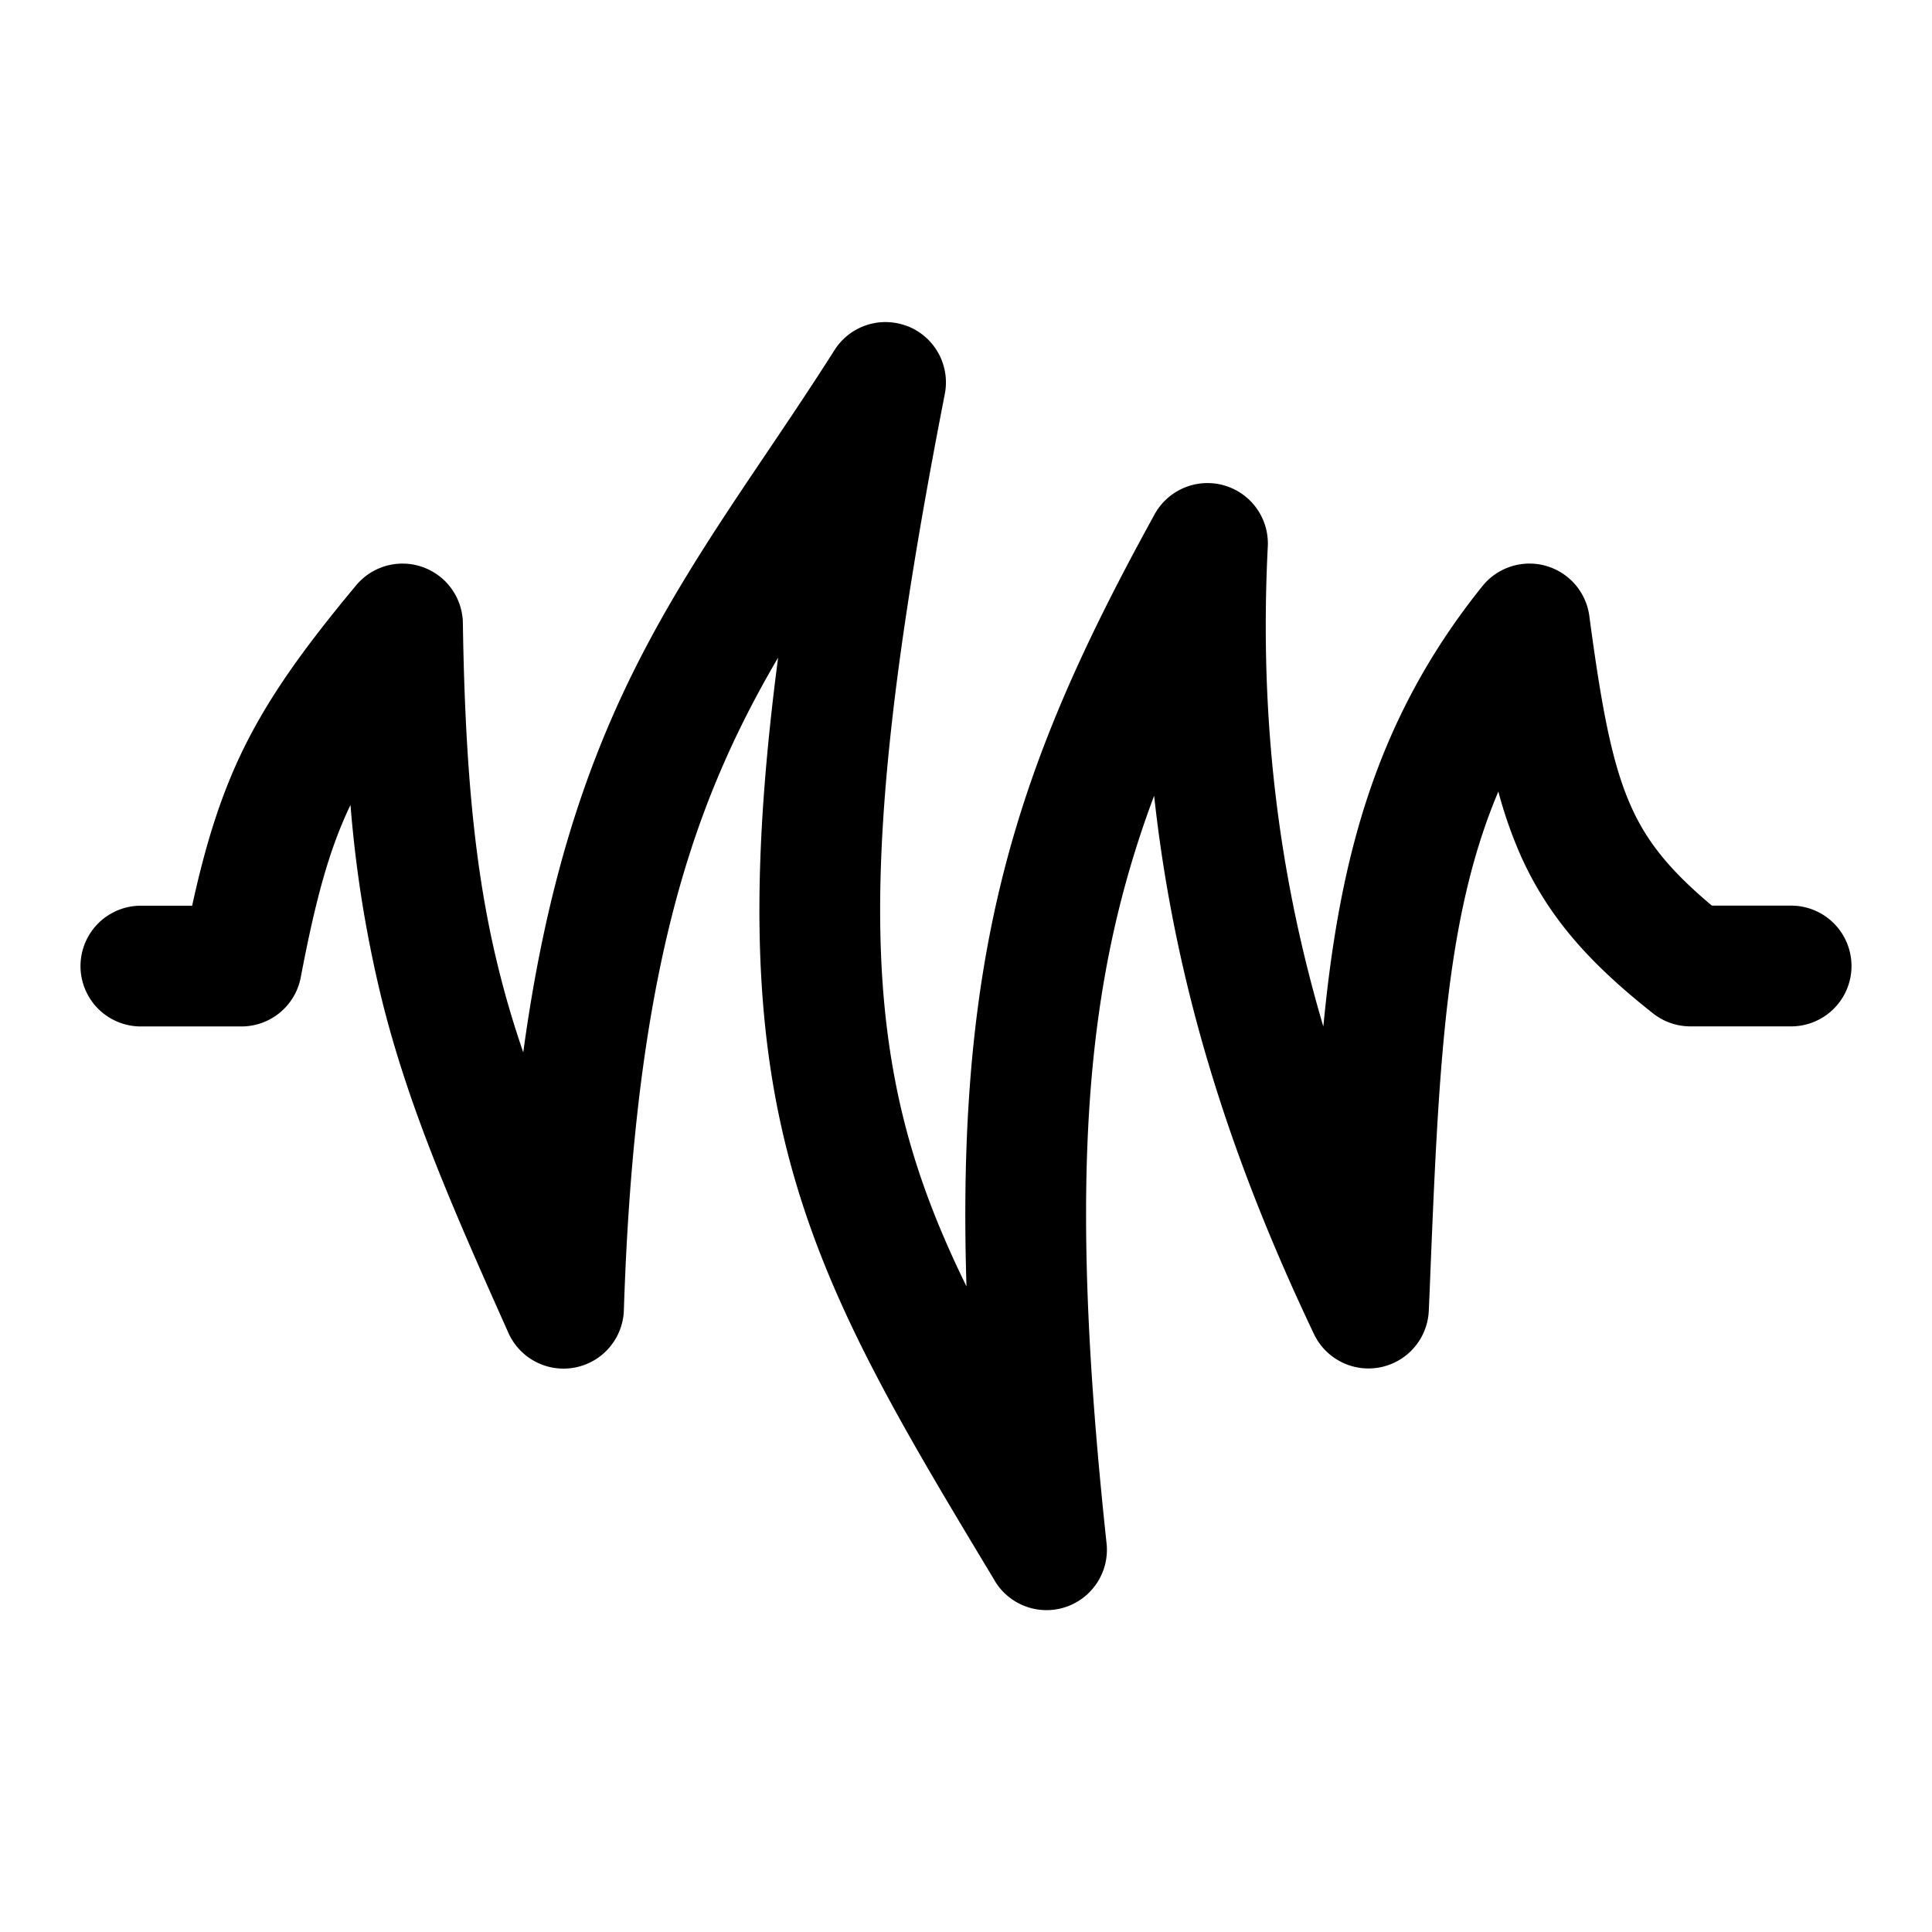 <svg xmlns="http://www.w3.org/2000/svg" width="24" height="24" fill="currentColor" viewBox="0 0 24 24">
  <path d="M11.277 4.053a.75.75 0 0 1 .46.84c-.819 4.191-.974 6.567-.636 8.429.17.943.47 1.77.905 2.658-.051-1.623.033-2.97.254-4.188.36-1.982 1.076-3.573 2.083-5.403a.75.75 0 0 1 1.406.399c-.112 2.22.155 4.153.69 5.964.2-2.09.654-3.828 1.977-5.472a.75.75 0 0 1 1.327.371c.157 1.177.288 1.851.519 2.367.191.428.47.785 1.004 1.232h.984a.75.75 0 0 1 0 1.5H21a.75.75 0 0 1-.465-.161c-.773-.611-1.294-1.18-1.643-1.958a5.407 5.407 0 0 1-.279-.798c-.667 1.577-.742 3.439-.854 6.219l-.01.229a.75.75 0 0 1-1.426.292c-.992-2.085-1.718-4.235-1.986-6.688a12.46 12.46 0 0 0-.601 2.175c-.321 1.765-.334 3.91.01 7.11a.75.75 0 0 1-1.389.467l-.013-.023c-1.343-2.23-2.327-3.866-2.72-6.024-.266-1.472-.254-3.157.042-5.421-.235.401-.455.817-.658 1.276-.669 1.508-1.15 3.48-1.258 6.83a.75.75 0 0 1-1.435.281c-.703-1.572-1.214-2.746-1.548-4.043A15.192 15.192 0 0 1 4.354 10a3.65 3.65 0 0 0-.018.037c-.252.538-.416 1.14-.6 2.104a.75.75 0 0 1-.736.61H1.75a.75.75 0 0 1 0-1.5h.637c.155-.71.33-1.292.59-1.85.334-.711.79-1.34 1.447-2.13a.75.75 0 0 1 1.326.469c.03 1.983.175 3.253.47 4.4.08.314.173.62.28.933.24-1.764.63-3.095 1.136-4.235.535-1.206 1.21-2.206 1.902-3.233.276-.41.554-.823.828-1.255a.75.75 0 0 1 .911-.296Z"/>
</svg>
